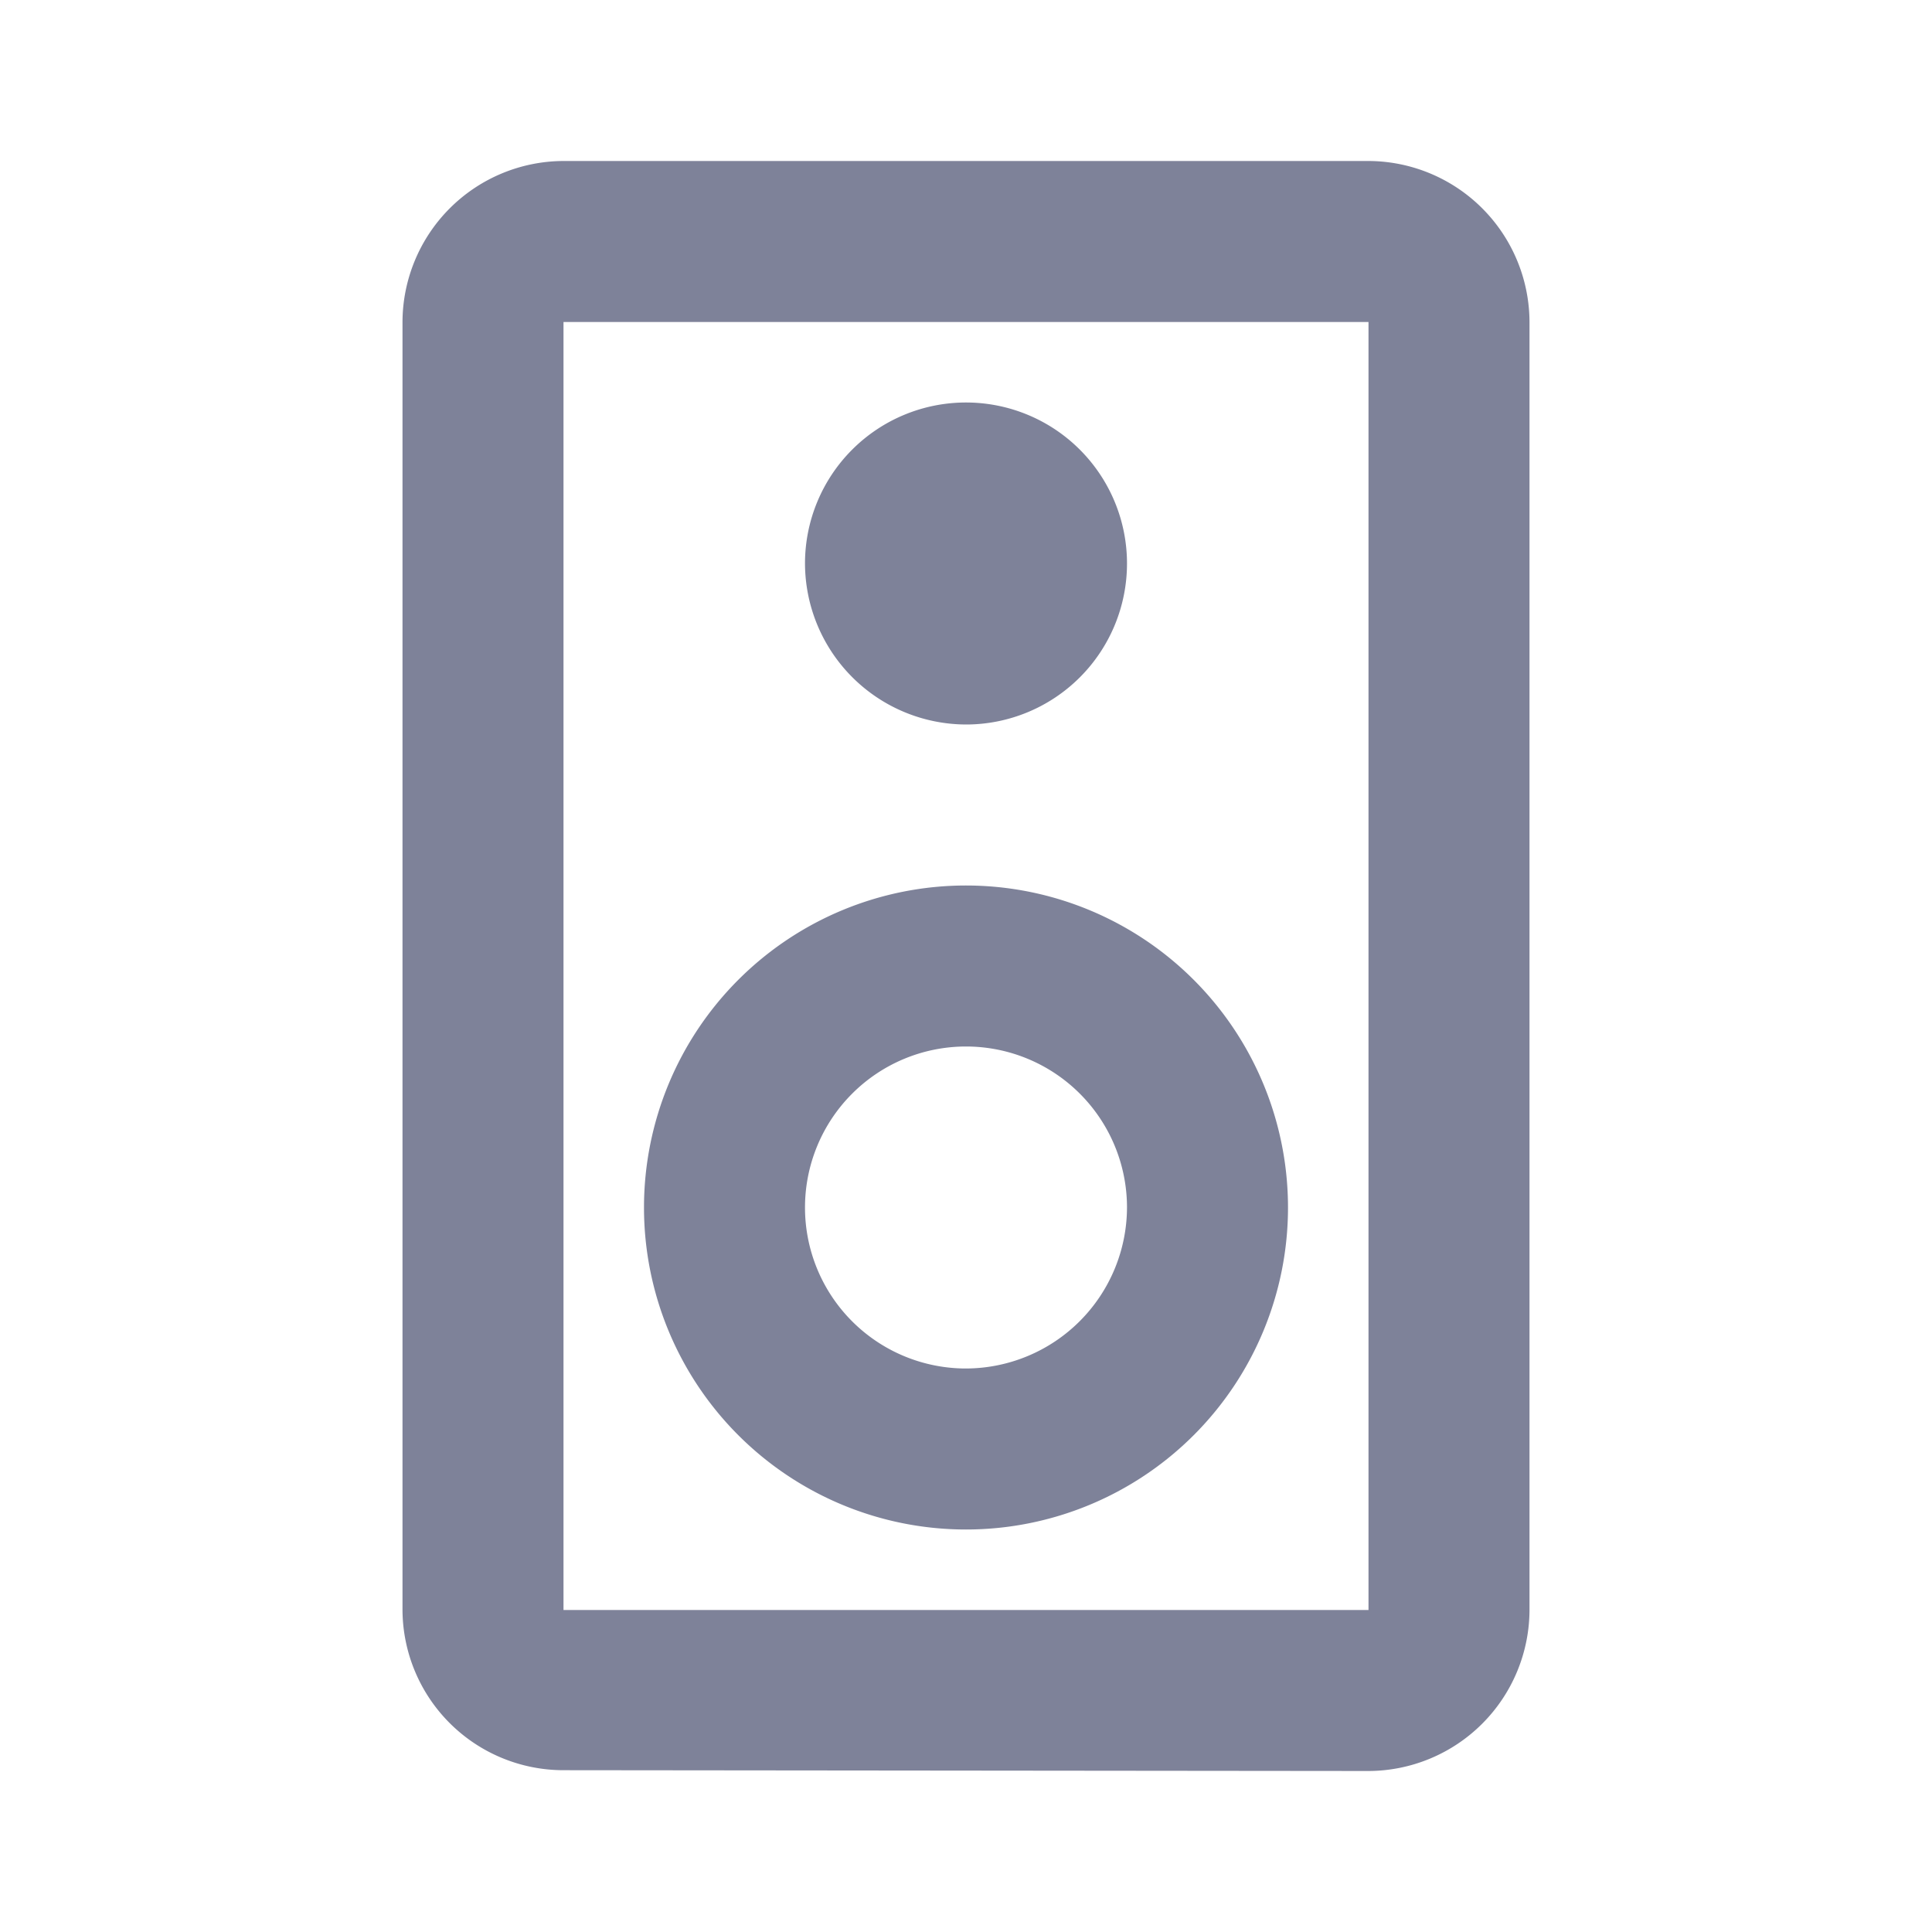 <svg xmlns="http://www.w3.org/2000/svg" width="24" height="24" viewBox="0 0 24 24"><defs><style>.a{fill:none;}.b{fill:#7e8299;}</style></defs><path class="a" d="M0,0H24V24H0Z"/><path class="b" d="M17,2H7A2.006,2.006,0,0,0,5,4V20a2,2,0,0,0,2,1.99L17,22a2.006,2.006,0,0,0,2-2V4A2.006,2.006,0,0,0,17,2ZM7,20V4H17V20ZM12,9a2,2,0,1,0-2-2A2.006,2.006,0,0,0,12,9Zm0,2a4,4,0,1,0,4,4A4,4,0,0,0,12,11Zm0,6a2,2,0,1,1,2-2A2.006,2.006,0,0,1,12,17Z"/></svg>